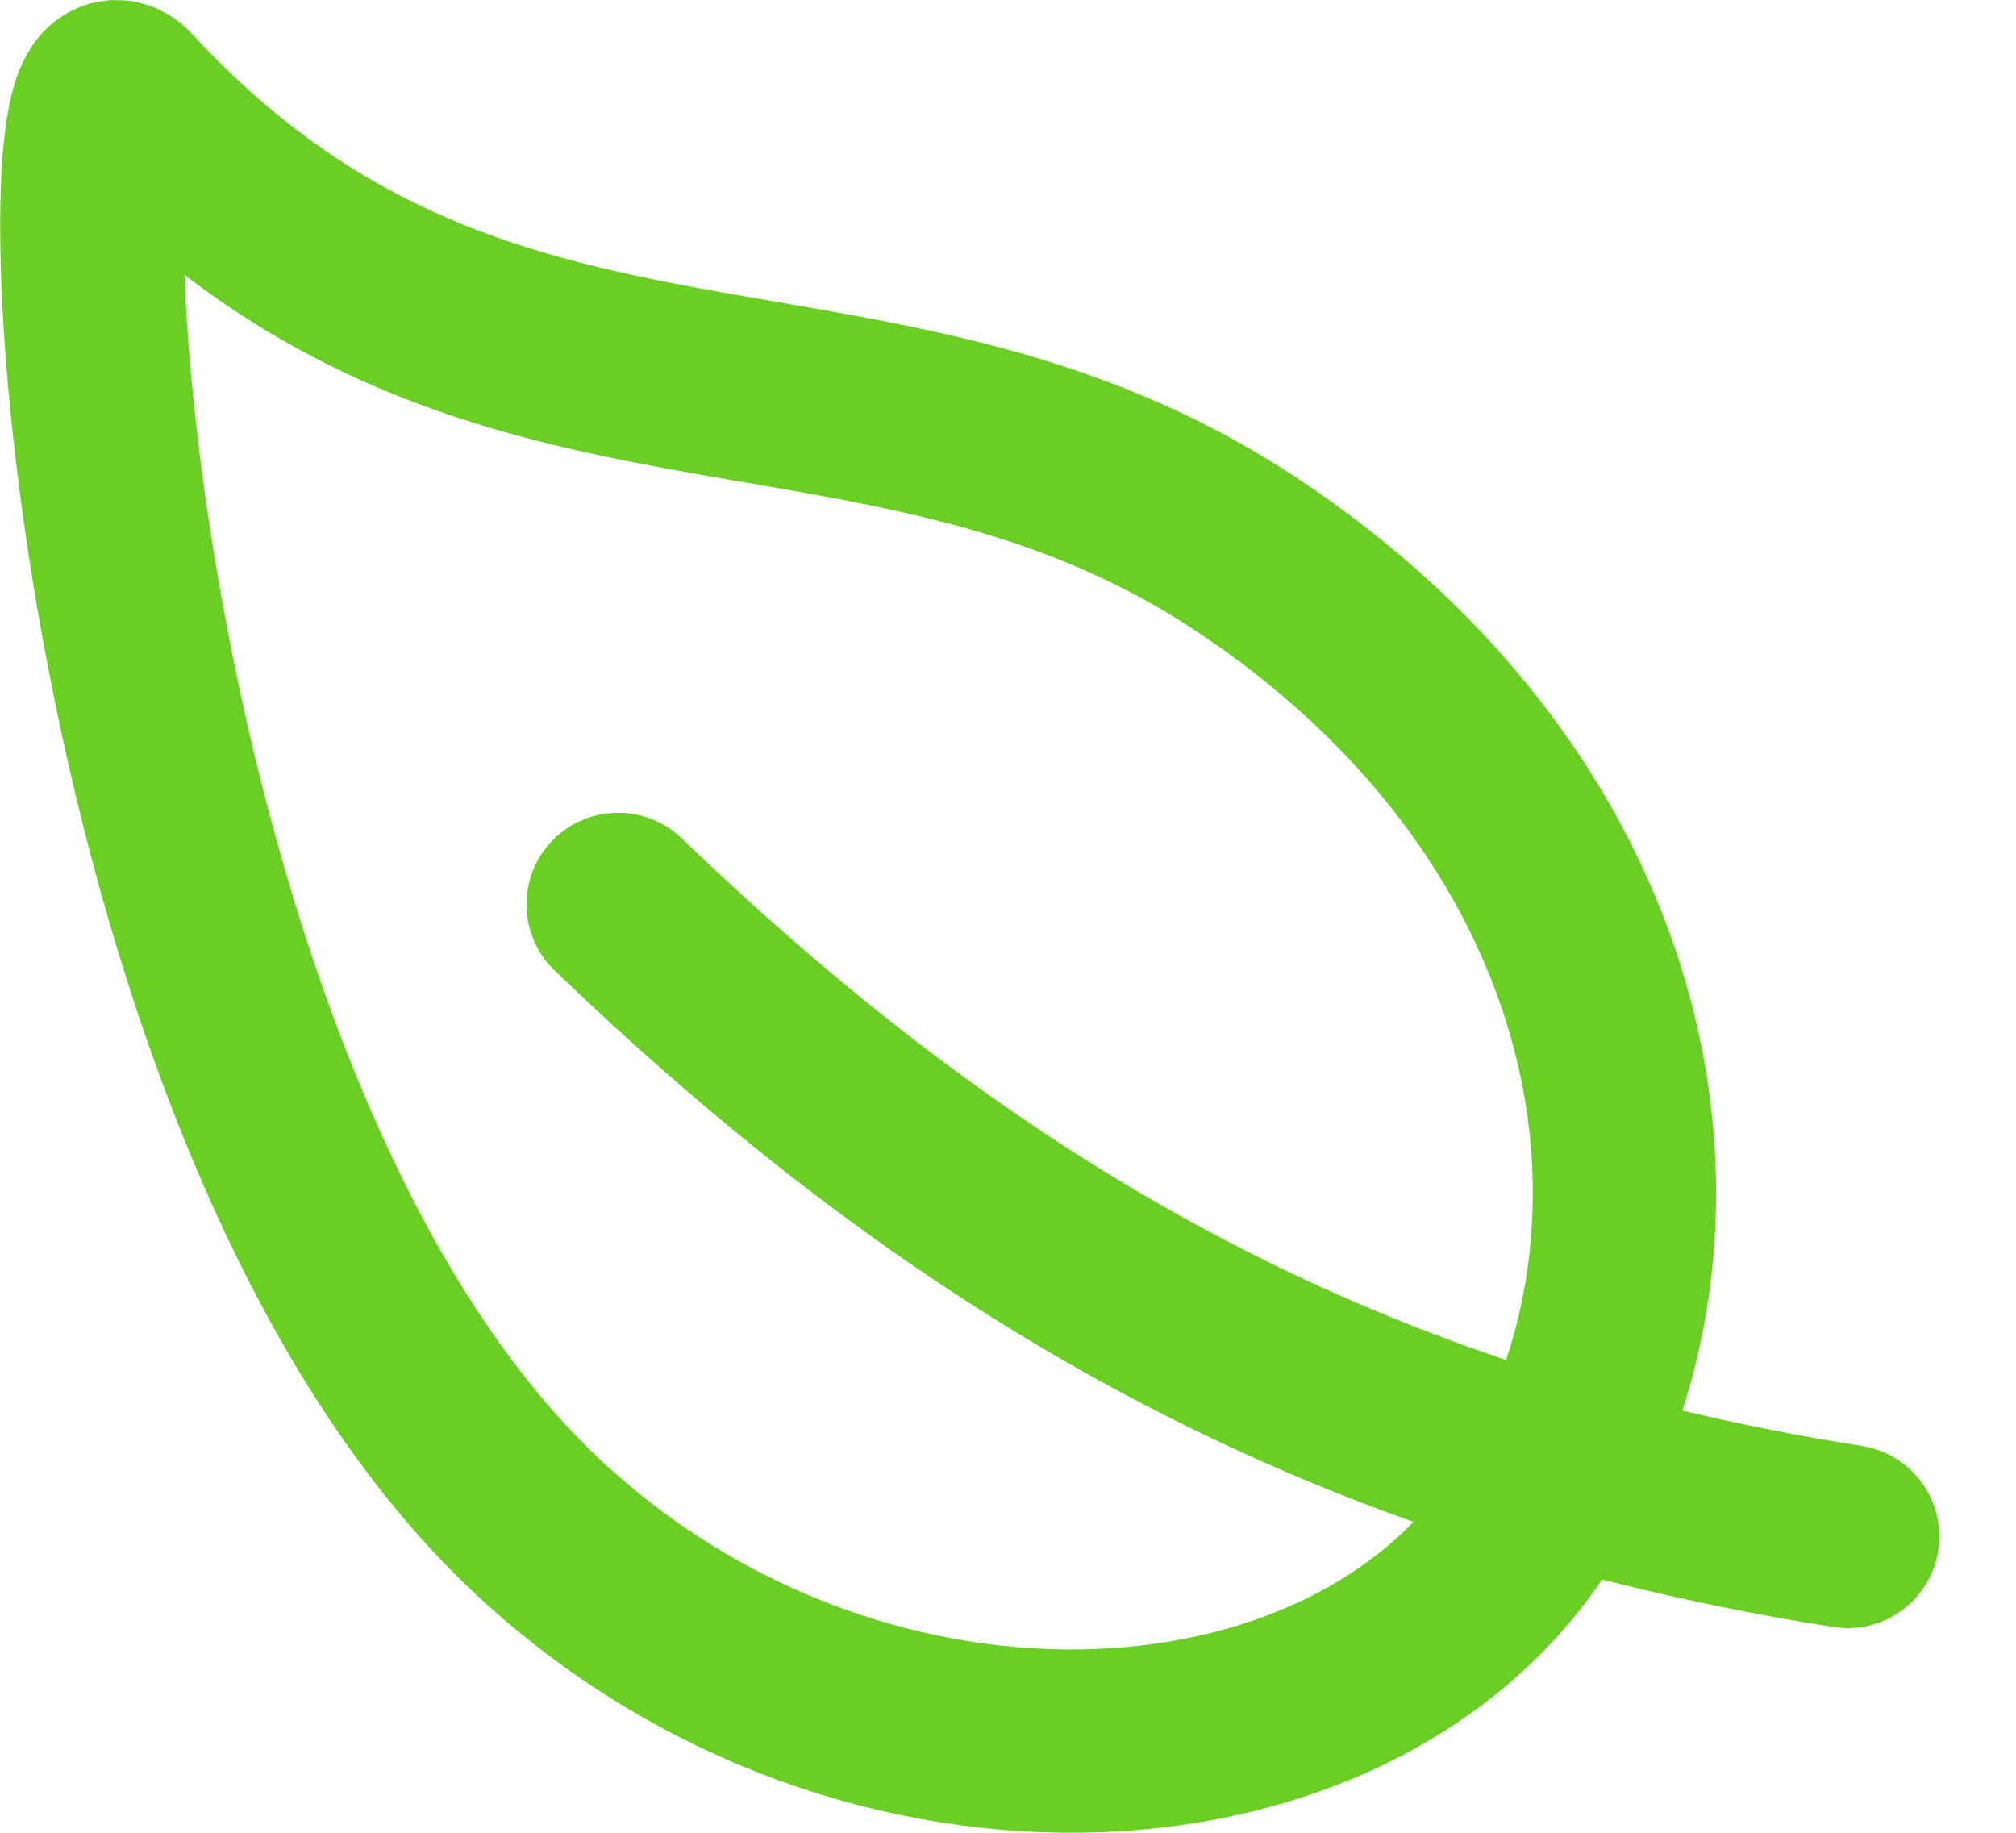 <svg width="22" height="20" viewBox="0 0 22 20" fill="none" xmlns="http://www.w3.org/2000/svg">
<g id="ic_green">
<path id="Vector" d="M13.587 6.041C9.502 3.346 5.275 5.28 1.369 1.057C0.459 0.072 0.988 12.108 5.877 16.669C9.451 20.001 14.971 19.629 16.832 16.392C18.693 13.154 17.672 8.735 13.587 6.041Z" stroke="#69CF23" stroke-width="2" stroke-linecap="round" stroke-linejoin="round"/>
<path id="Vector_2" d="M6.745 9.869C10.697 13.67 14.787 15.922 20.163 16.767" stroke="#69CF23" stroke-width="2" stroke-linecap="round" stroke-linejoin="round"/>
</g>
</svg>

